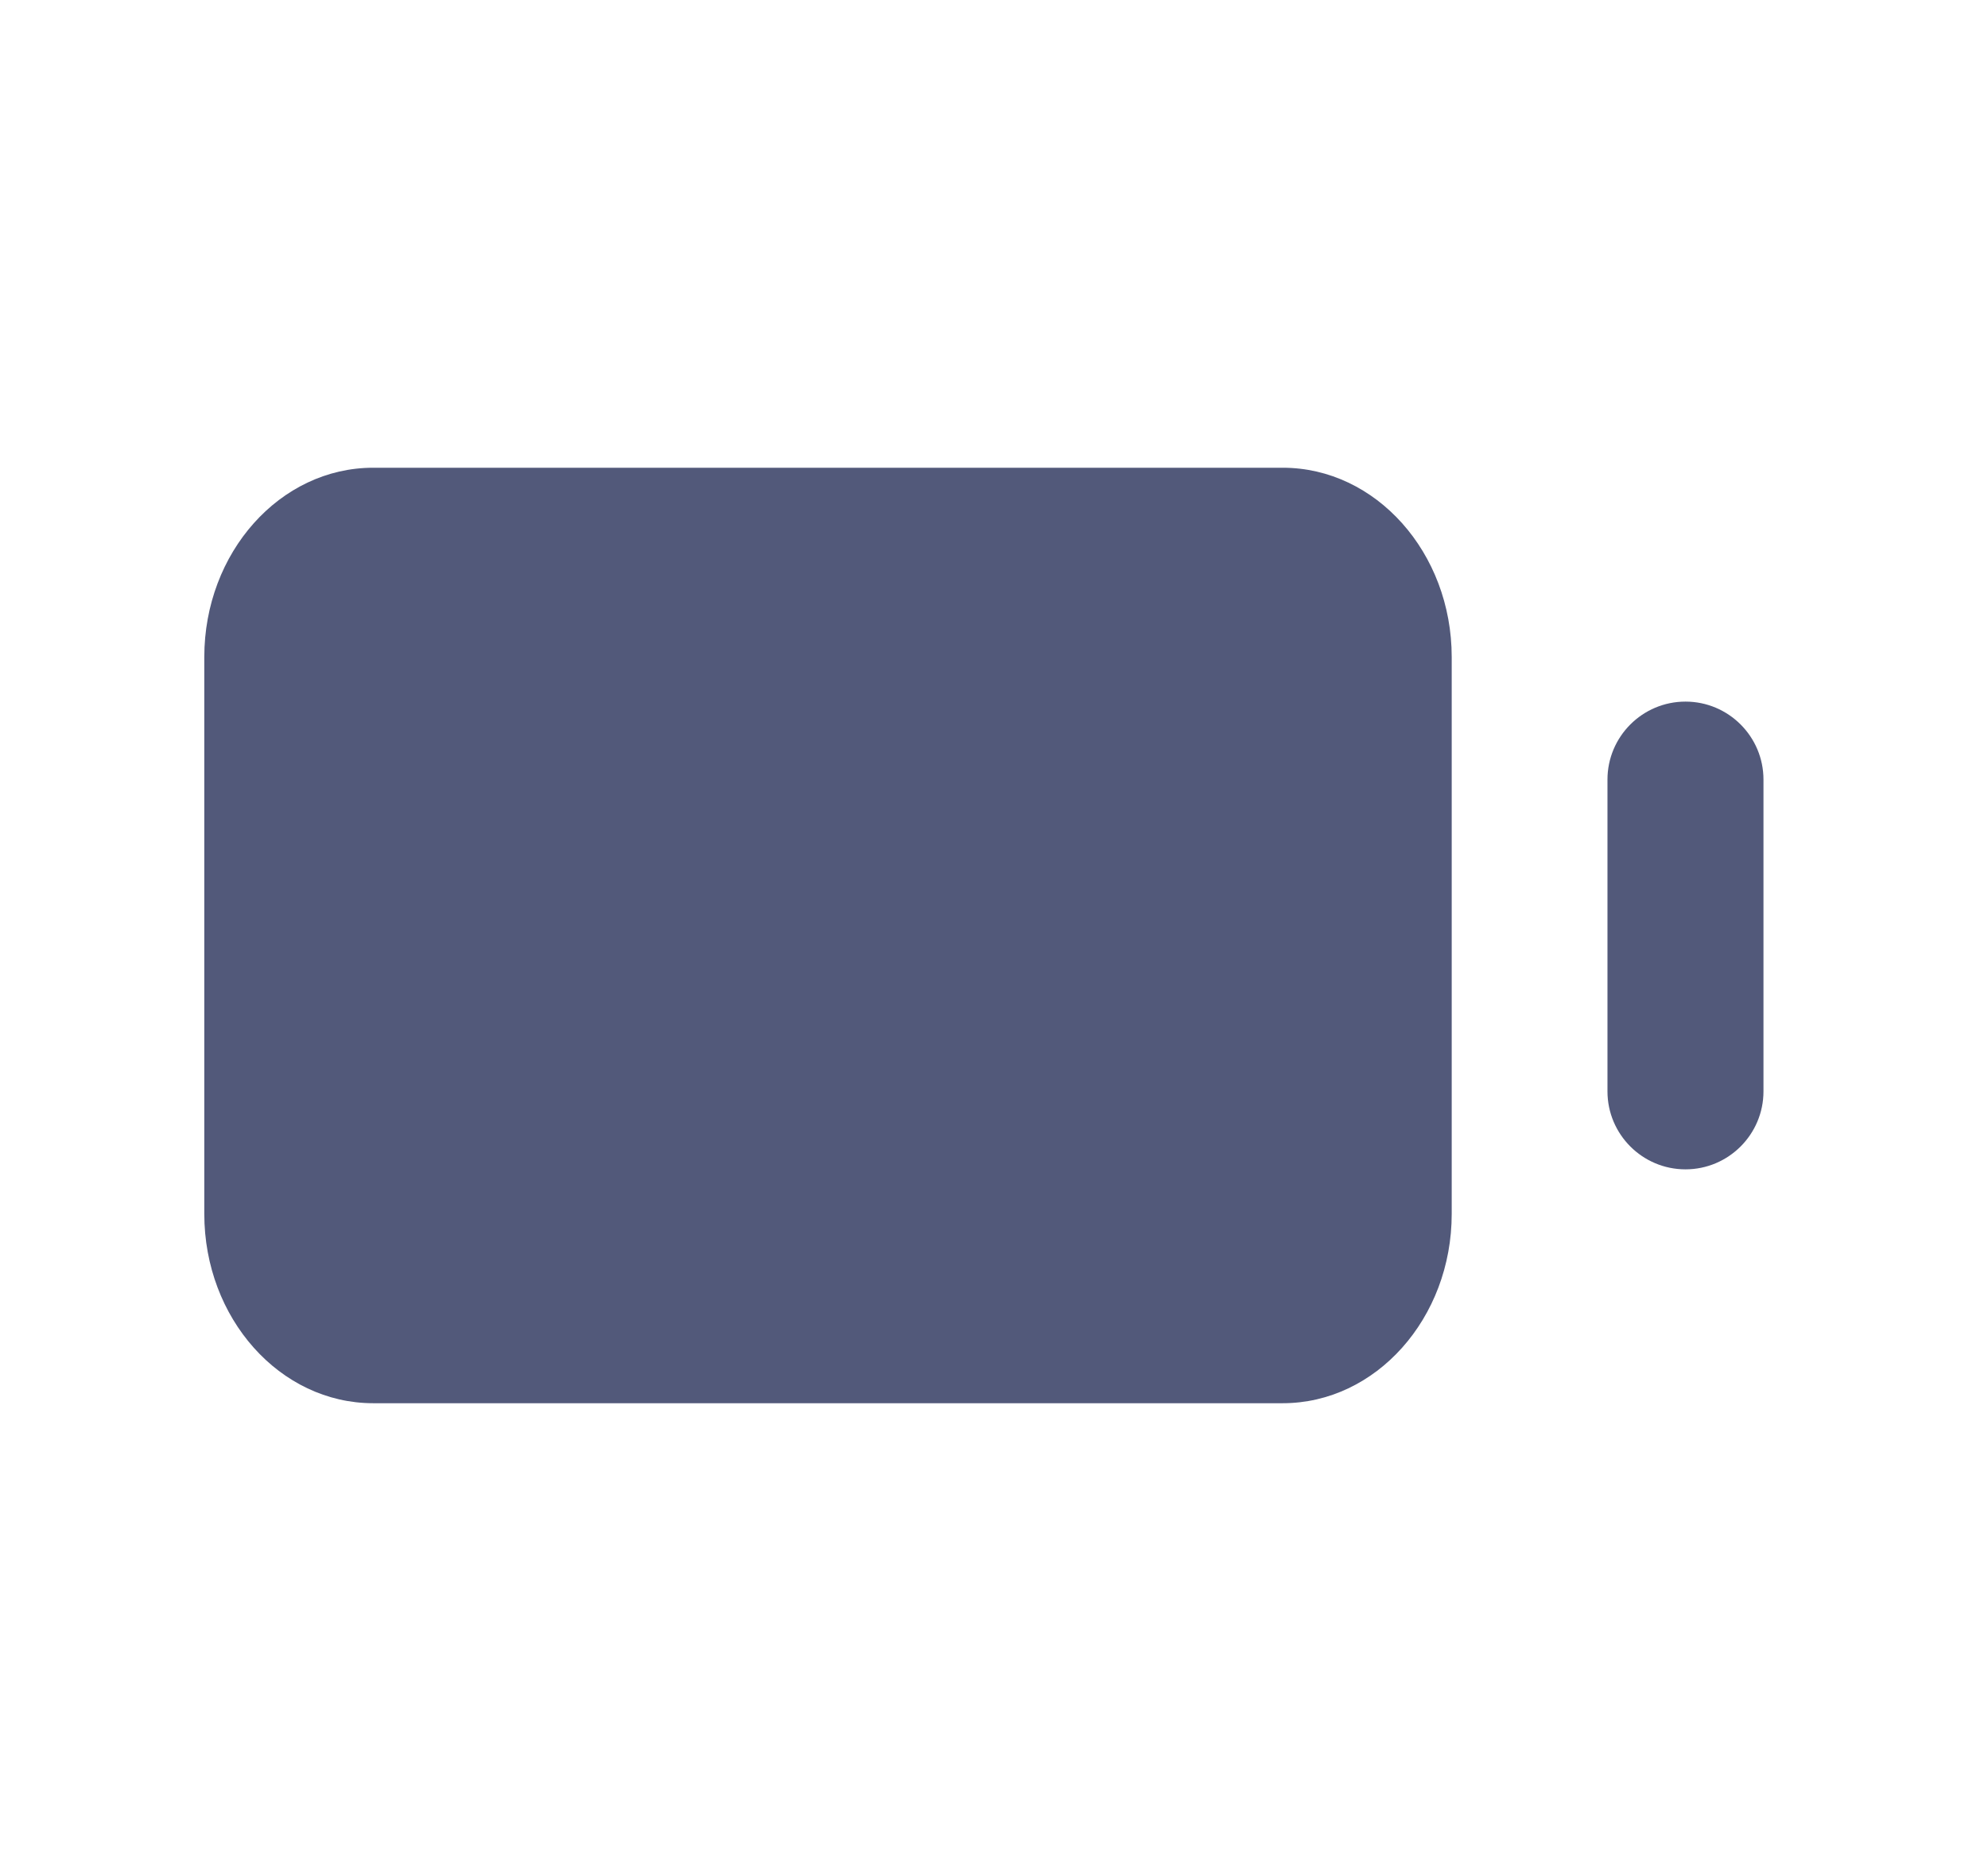 <svg width="17" height="16" viewBox="0 0 17 16" fill="none" xmlns="http://www.w3.org/2000/svg">
<path fill-rule="evenodd" clip-rule="evenodd" d="M3.191 4H10.969C11.765 4 12.414 4.726 12.414 5.619V10.381C12.414 11.274 11.765 12 10.969 12H3.191C2.394 12 1.747 11.274 1.747 10.381V5.619C1.747 4.726 2.394 4 3.191 4ZM13.746 6.667C13.746 6.299 14.045 6 14.413 6C14.781 6 15.08 6.299 15.08 6.667V9.333C15.08 9.701 14.781 10 14.413 10C14.045 10 13.746 9.701 13.746 9.333V6.667Z" fill="#52597A"/>
</svg>
